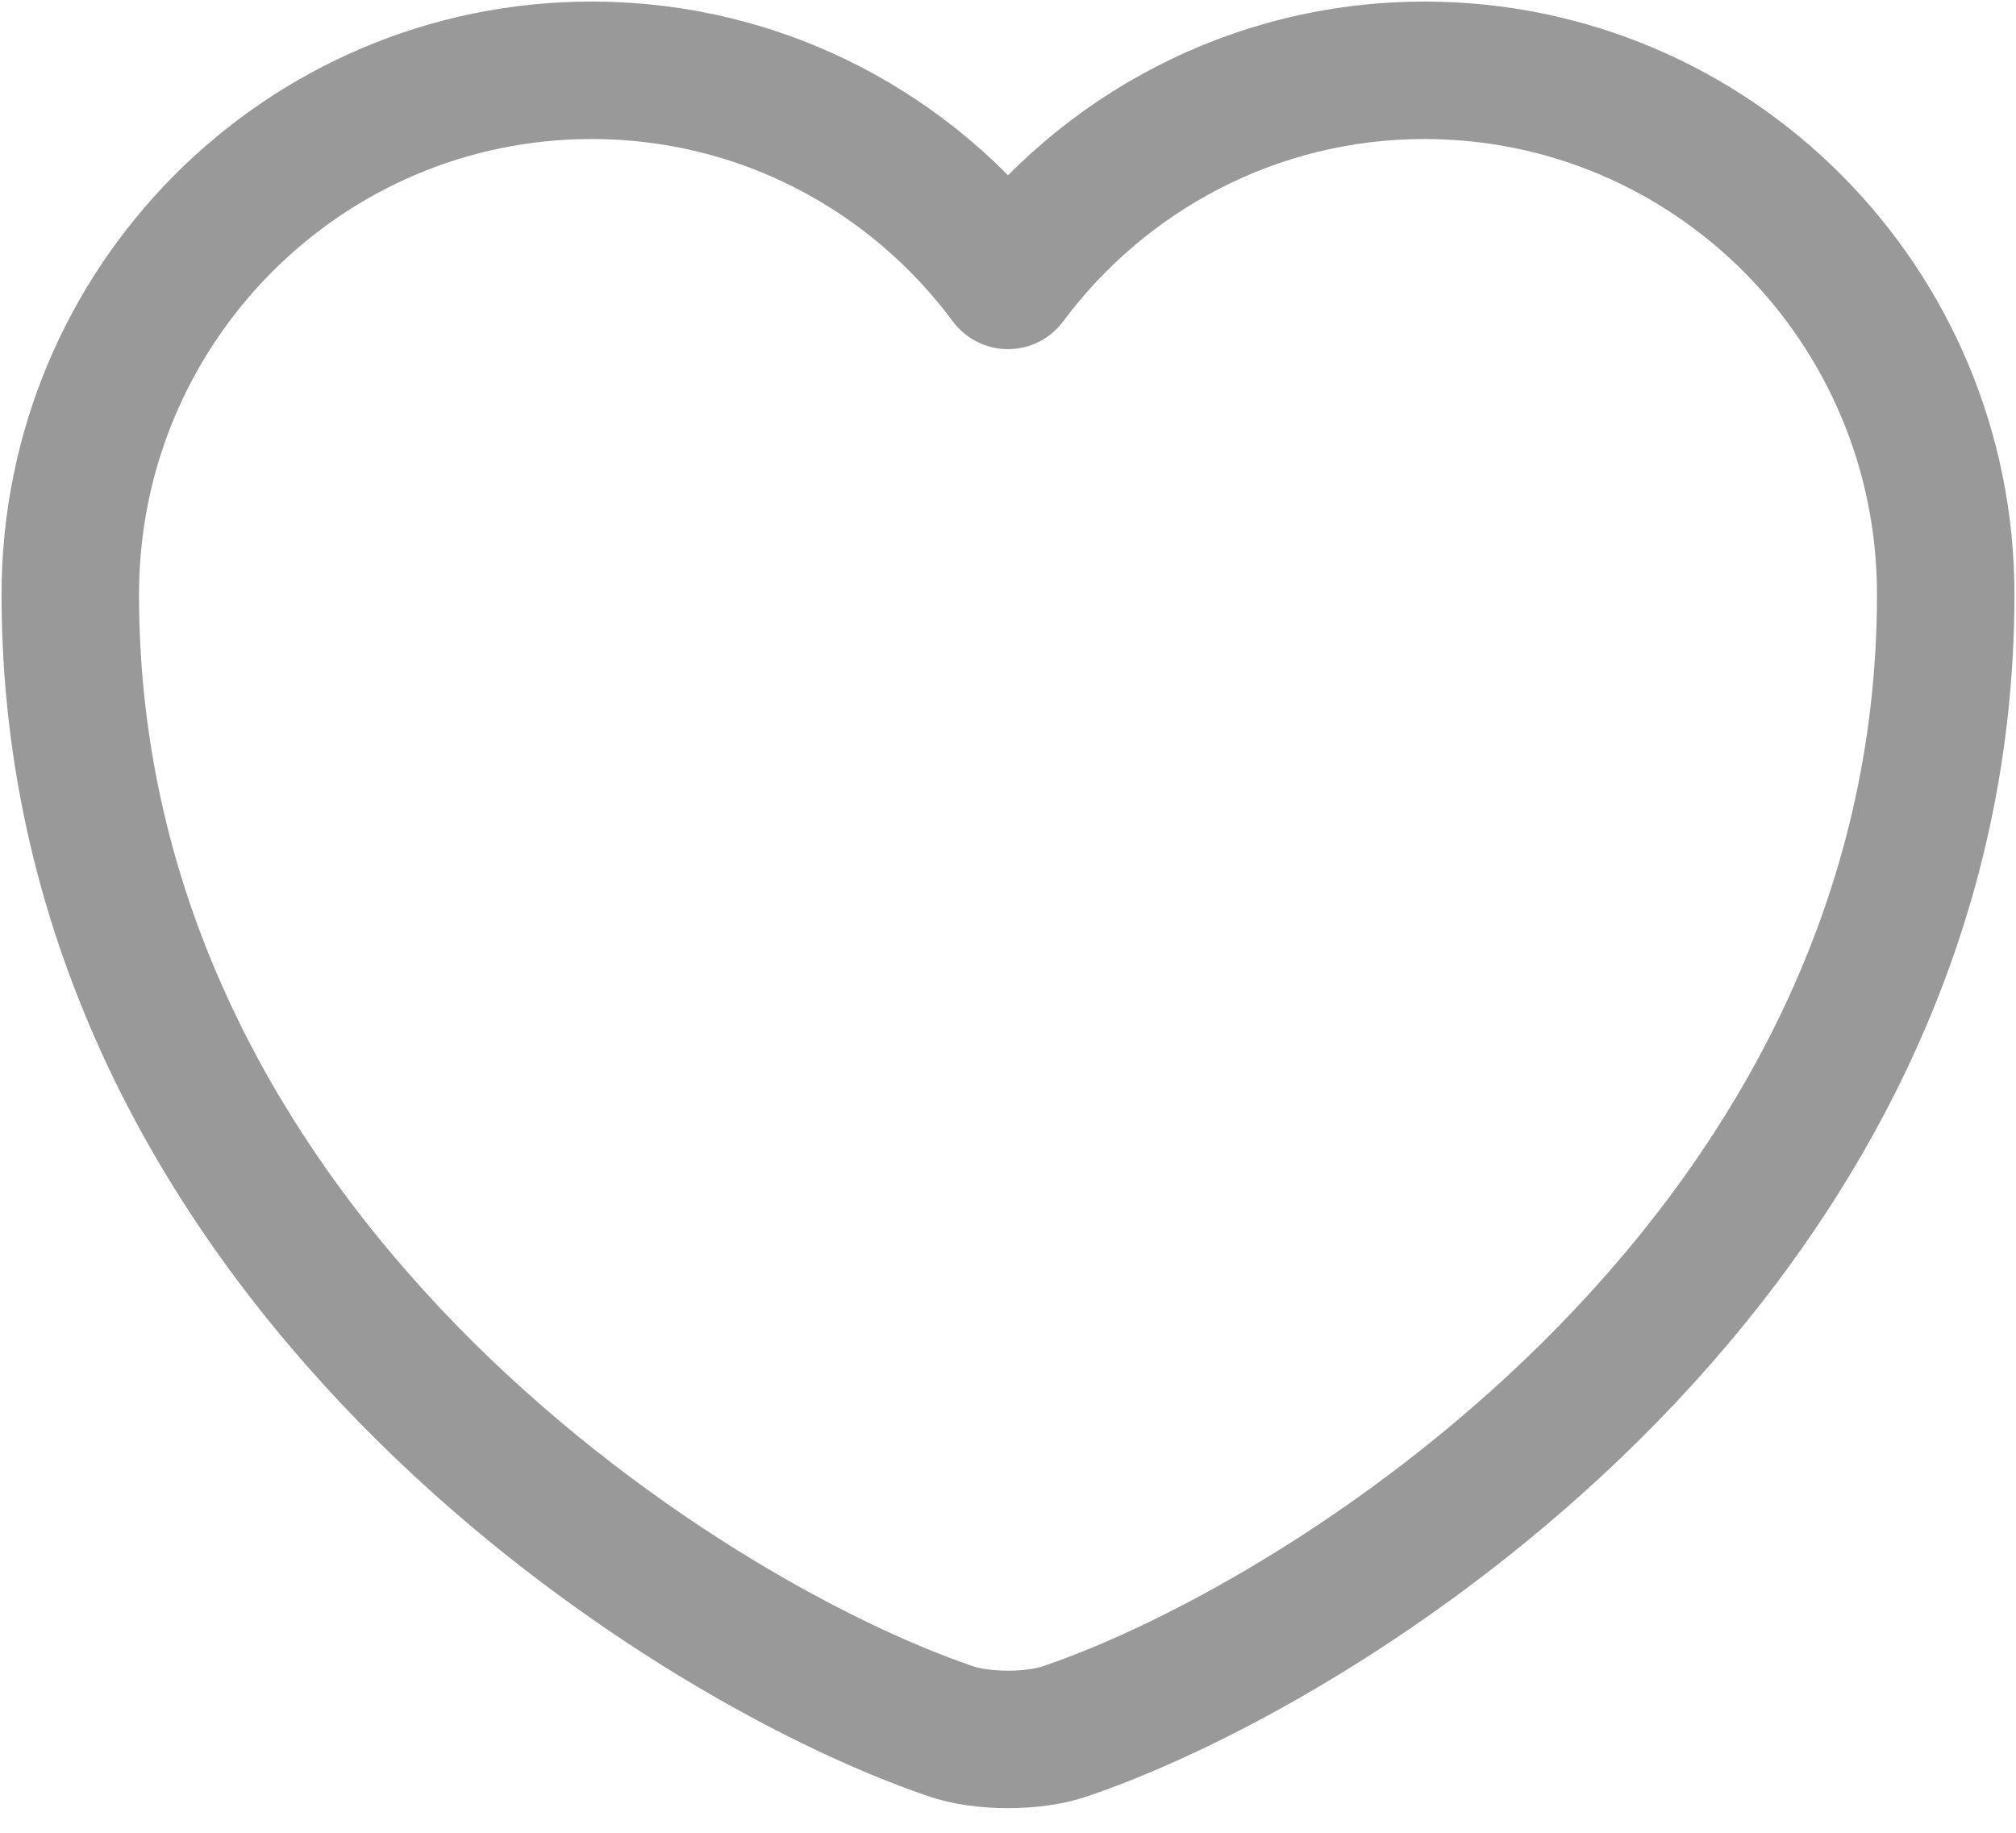 <svg width="22" height="20" viewBox="0 0 22 20" fill="none" xmlns="http://www.w3.org/2000/svg">
<path d="M11.634 18.889C11.287 19.012 10.713 19.012 10.366 18.889C7.398 17.876 0.767 13.65 0.767 6.487C0.767 3.326 3.315 0.767 6.457 0.767C8.319 0.767 9.967 1.668 11 3.06C12.034 1.668 13.691 0.767 15.543 0.767C18.685 0.767 21.233 3.326 21.233 6.487C21.233 13.65 14.602 17.876 11.634 18.889Z" stroke="#999999" stroke-width="1.5" stroke-linecap="round" stroke-linejoin="round"/>
</svg>
